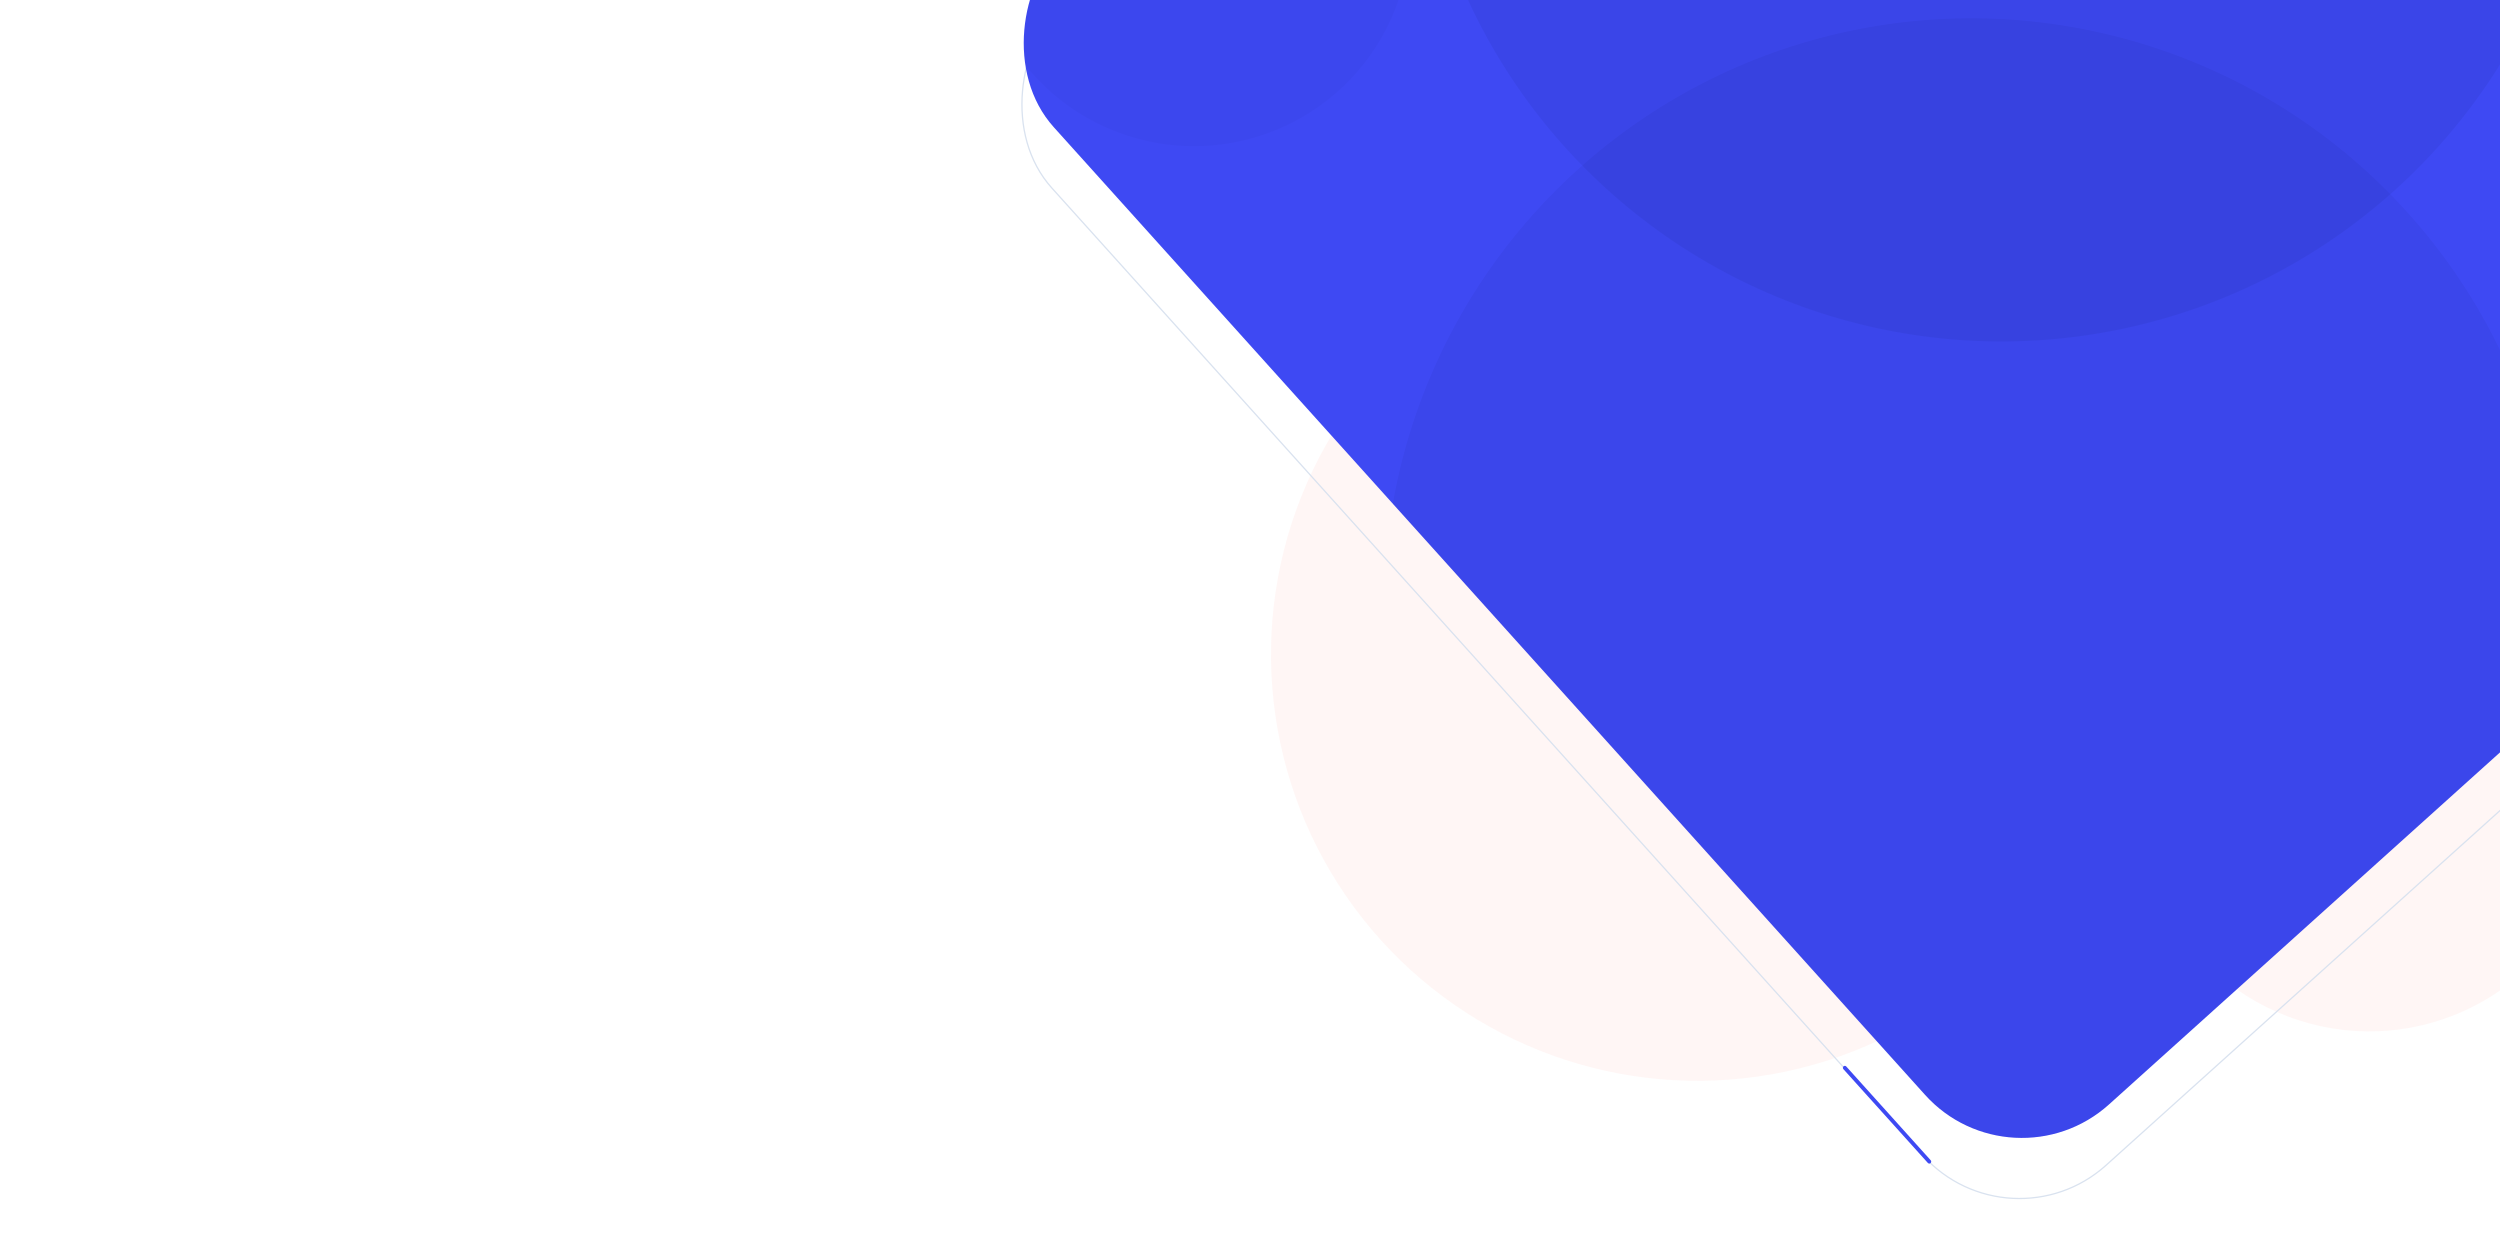 <svg xmlns="http://www.w3.org/2000/svg" xmlns:xlink="http://www.w3.org/1999/xlink" width="1920" height="950" viewBox="0 0 1920 950">
  <defs>
    <clipPath id="clip-path">
      <rect id="BG" width="1920" height="950" fill="#fff"/>
    </clipPath>
    <clipPath id="clip-path-2">
      <rect id="Rectangle_33" data-name="Rectangle 33" width="1200" height="928" rx="100" transform="translate(1334.694 -566.366) rotate(30)" fill="#3e49f3"/>
    </clipPath>
  </defs>
  <g id="Hero_background" data-name="Hero background" clip-path="url(#clip-path)">
    <g id="Mockup_BG" data-name="Mockup BG" transform="translate(-32)">
      <circle id="Ellipse_198" data-name="Ellipse 198" cx="176.5" cy="176.5" r="176.5" transform="matrix(0.951, 0.309, -0.309, 0.951, 1738.303, 393.208)" fill="#ff4b36" opacity="0.05"/>
      <circle id="Ellipse_7" data-name="Ellipse 7" cx="327.5" cy="327.5" r="327.5" transform="matrix(0.951, 0.309, -0.309, 0.951, 1125.355, 89.936)" fill="#ff4b36" opacity="0.05"/>
      <g id="Rectangle_31" data-name="Rectangle 31" transform="translate(1375.965 -472.921) rotate(48)" fill="none" stroke="#d9e2ef" stroke-width="1">
        <rect width="1200" height="812" rx="100" stroke="none"/>
        <rect x="0.5" y="0.5" width="1199" height="811" rx="99.5" fill="none"/>
      </g>
      <rect id="Rectangle_30" data-name="Rectangle 30" width="1200" height="928" rx="100" transform="translate(1464.041 -597.57) rotate(48)" fill="#3e49f3"/>
      <g id="Mask_Group_1" data-name="Mask Group 1" transform="matrix(0.951, 0.309, -0.309, 0.951, 19.654, -471.367)" clip-path="url(#clip-path-2)">
        <g id="Round">
          <circle id="Ellipse_4" data-name="Ellipse 4" cx="166" cy="166" r="166" transform="translate(847 -56)" fill="#08104d" opacity="0.03"/>
          <circle id="Ellipse_5" data-name="Ellipse 5" cx="451" cy="451" r="451" transform="translate(1290 -32)" fill="#08104d" opacity="0.05"/>
          <circle id="Ellipse_6" data-name="Ellipse 6" cx="451" cy="451" r="451" transform="translate(1110 -661)" fill="#08104d" opacity="0.07"/>
        </g>
      </g>
      <rect id="Rectangle_32" data-name="Rectangle 32" width="100" height="3" rx="1.5" transform="translate(1448.917 817.94) rotate(48)" fill="#3e49f3"/>
    </g>
  </g>
</svg>
